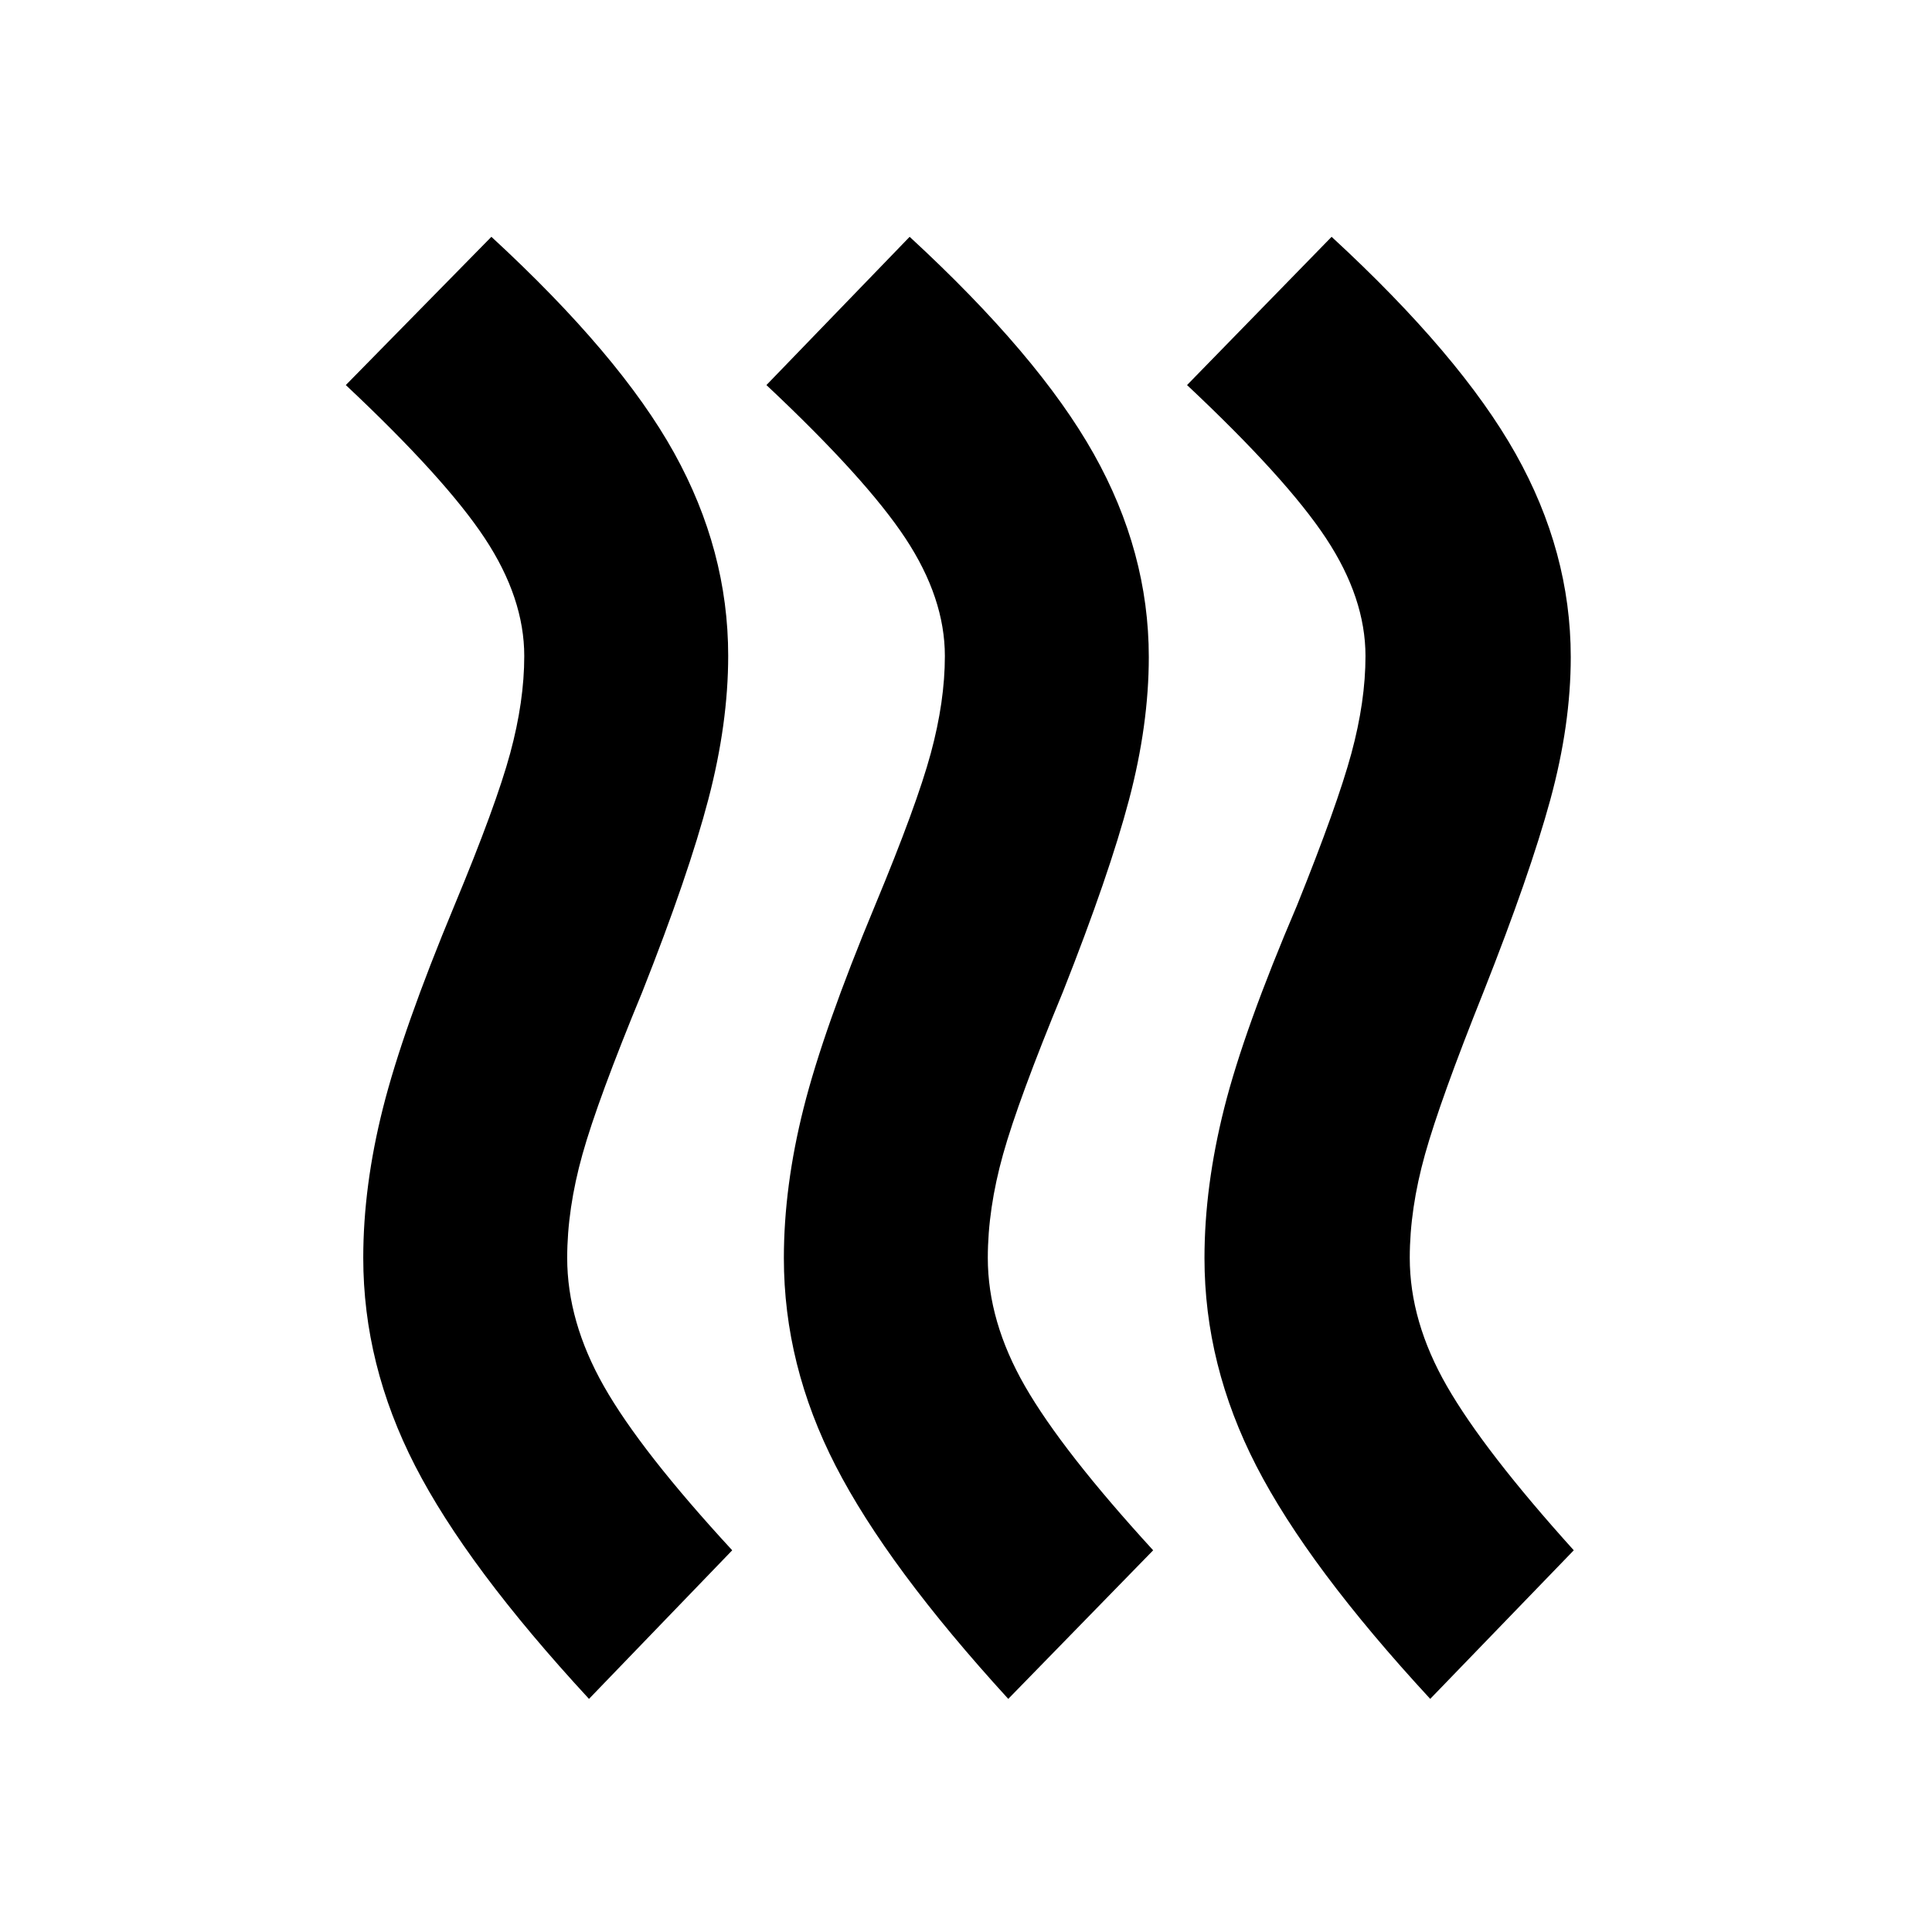 <svg xmlns="http://www.w3.org/2000/svg" height="40" viewBox="0 -960 960 960" width="40"><path d="M281.833-335q0 31.667 18.25 63.834 18.25 32.166 63.75 81.5l-71.166 73.832Q232-181.5 206.25-231.667 180.5-281.833 180.5-335q0-35.667 9.834-74.583 9.833-38.917 35.5-100.584 20.666-49.666 27.666-75.5 7-25.833 7-48.333 0-28.834-19.583-58.5-19.583-29.667-69.083-76.167l72.333-73.666q64 59 90.833 107.416 26.833 48.417 26.833 100.75 0 33.667-9.833 71.25-9.834 37.584-32.834 95.75-22.166 53.667-29.75 80.75-7.583 27.084-7.583 51.417Zm209 0q0 31.667 18.5 63.834 18.5 32.166 63.667 81.5l-72 73.832q-60-65.666-85.75-115.749-25.75-50.084-25.75-103.25 0-35.667 9.834-74.667 9.833-39 35.5-100.667 20.666-49.666 27.666-75.5 7-25.833 7-48.333 0-28.834-19.583-58.5-19.583-29.667-69.083-76.167L452-842.333q64 59 91.416 107.75 27.417 48.75 27.417 101.083 0 33.667-9.833 70.917-9.834 37.25-32.834 95.416-22.166 53.667-29.75 80.75-7.583 27.084-7.583 51.417Zm209.667 0q0 31.667 18.5 63.834 18.5 32.166 63 81.5l-71.333 73.832Q650-181.5 624.25-231.583q-25.75-50.084-25.75-103.25 0-35.667 9.834-74.667 9.833-39 36.166-100.667 20-49.666 27-75.5 7-25.833 7-48.333 0-28.834-19.583-58.5-19.583-29.667-69.083-76.167l71.833-73.666q63.999 59 91.416 107.75Q780.5-685.833 780.5-633.5q0 33.667-10.167 70.917t-33.167 95.416q-21.5 53.667-29.083 80.75Q700.5-359.333 700.5-335Z"/></svg>